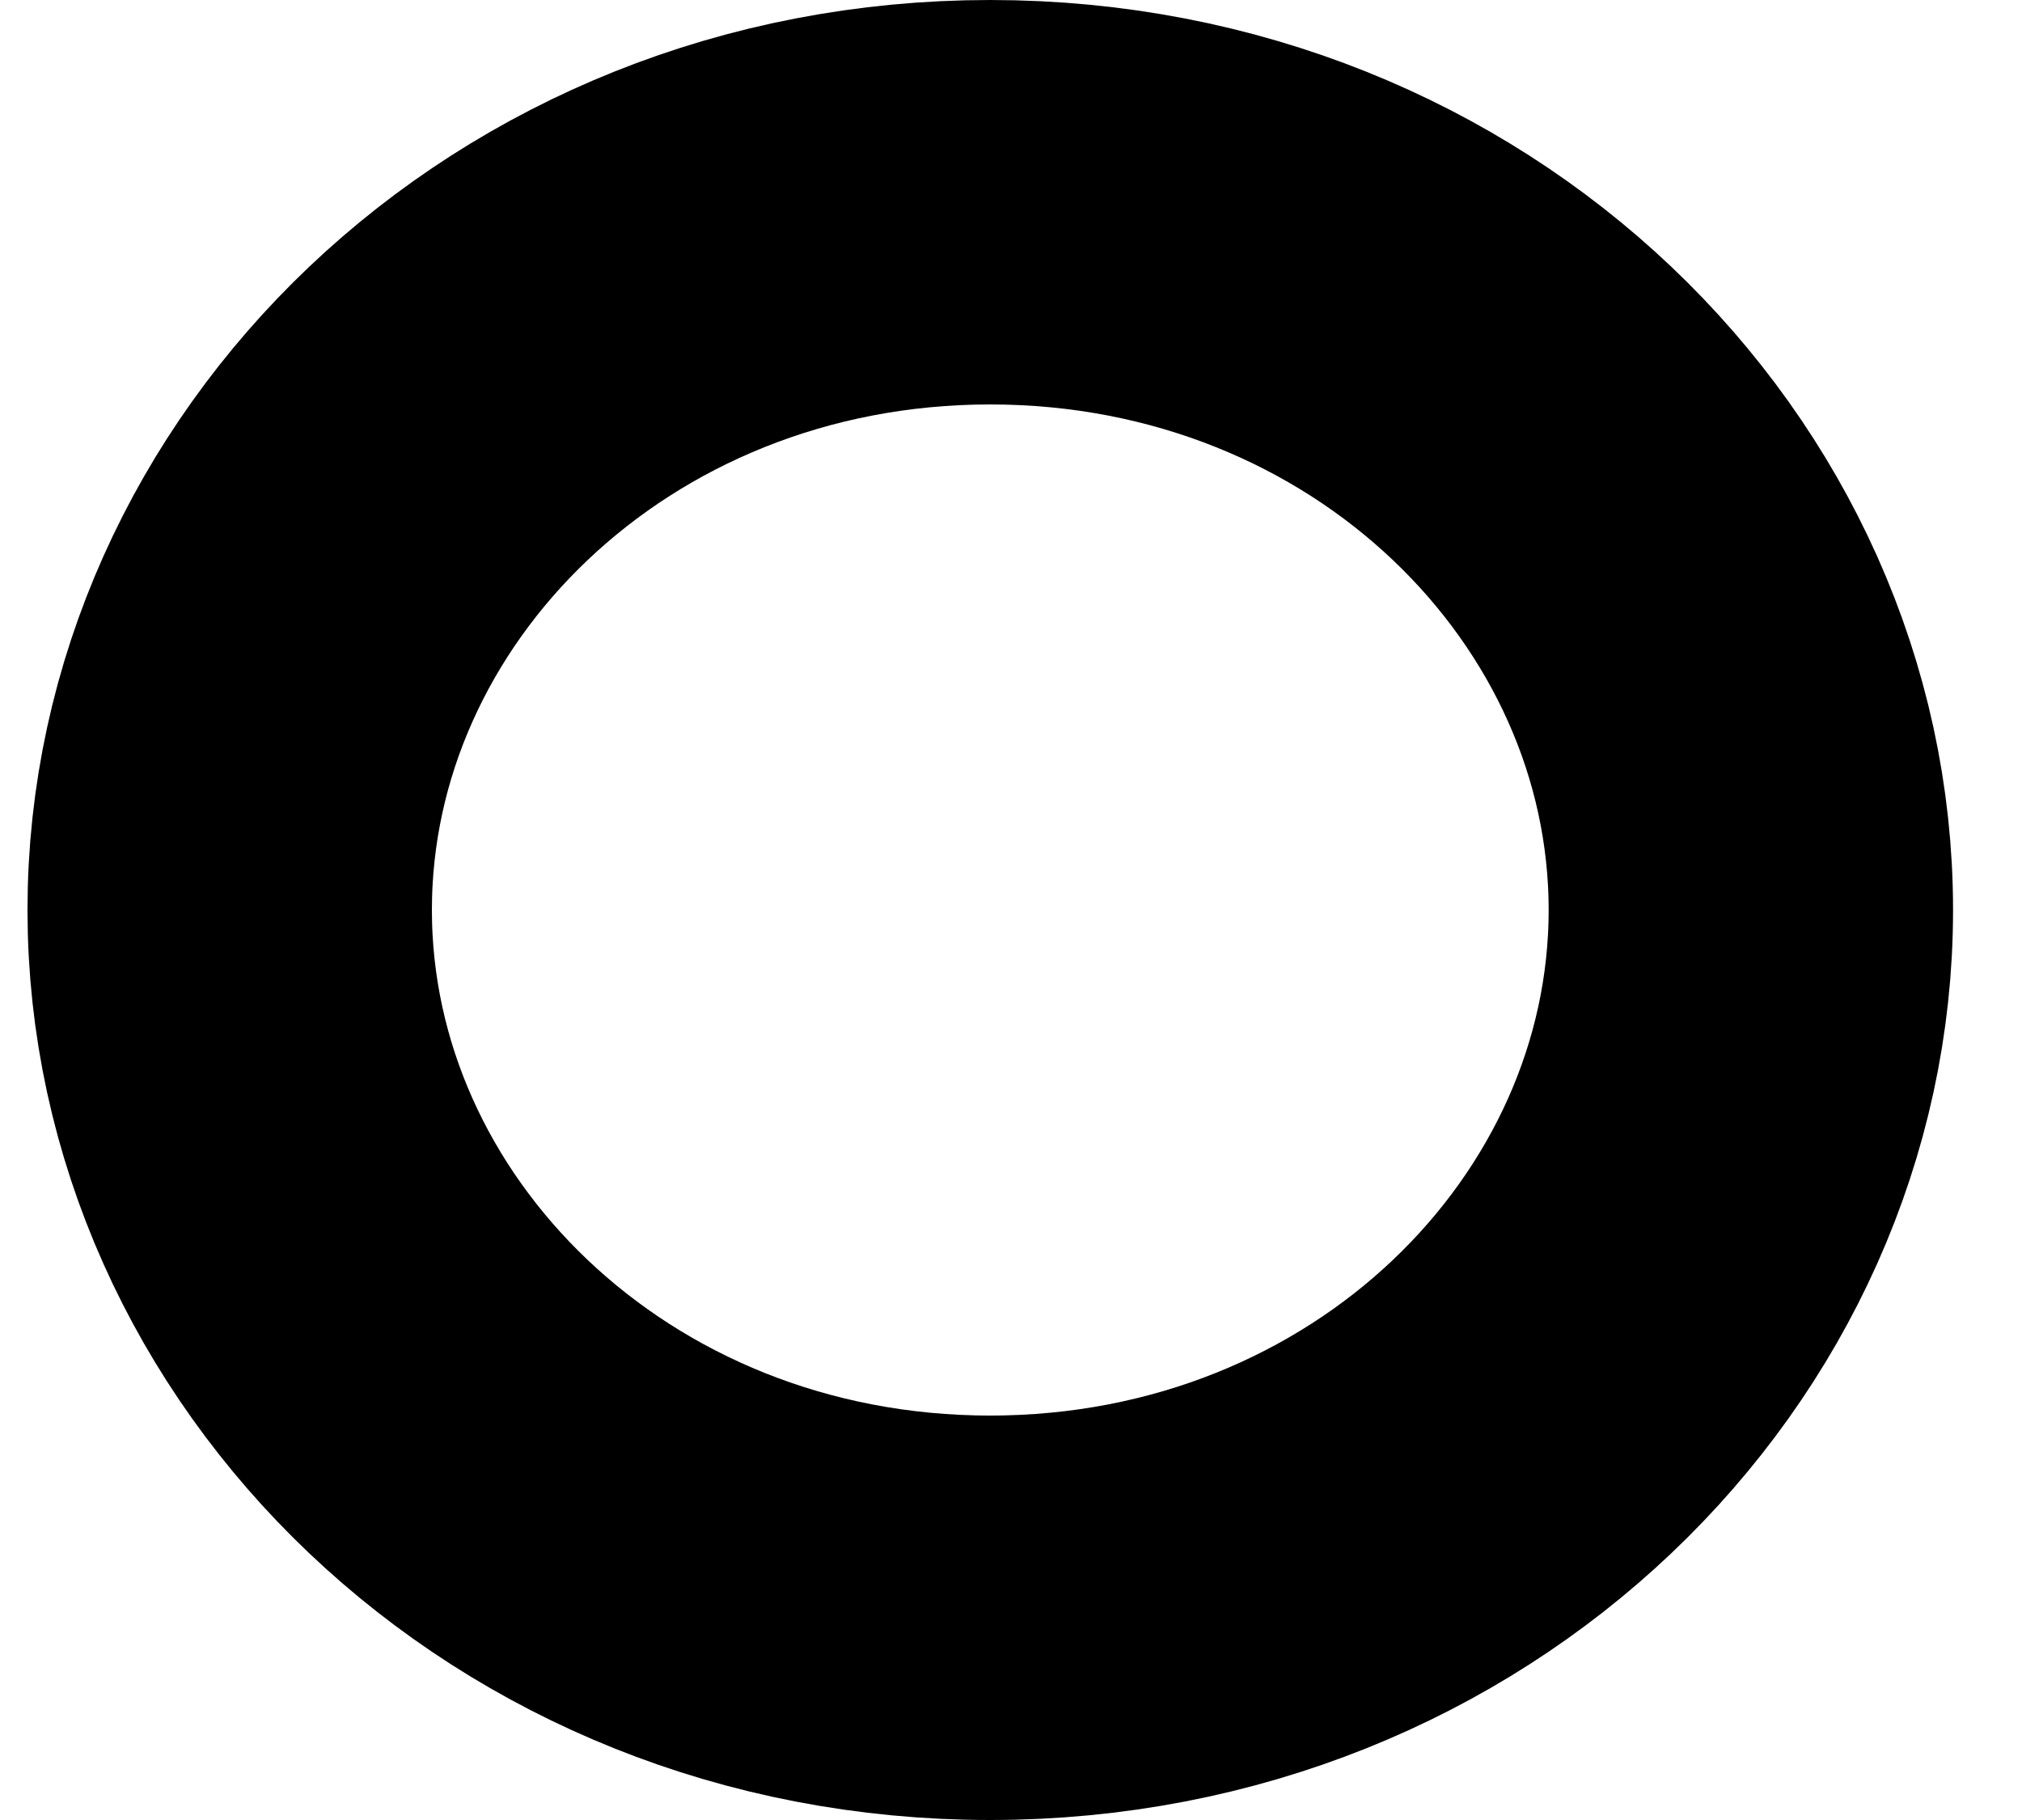 <svg width="10" height="9" viewBox="0 0 10 9" fill="none" xmlns="http://www.w3.org/2000/svg">
<path d="M8.659 4.5C8.659 6.381 7.029 8 4.897 8C2.766 8 1.136 6.381 1.136 4.5C1.136 2.619 2.766 1 4.897 1C7.029 1 8.659 2.619 8.659 4.5Z" stroke="black" stroke-width="2"/>
</svg>
